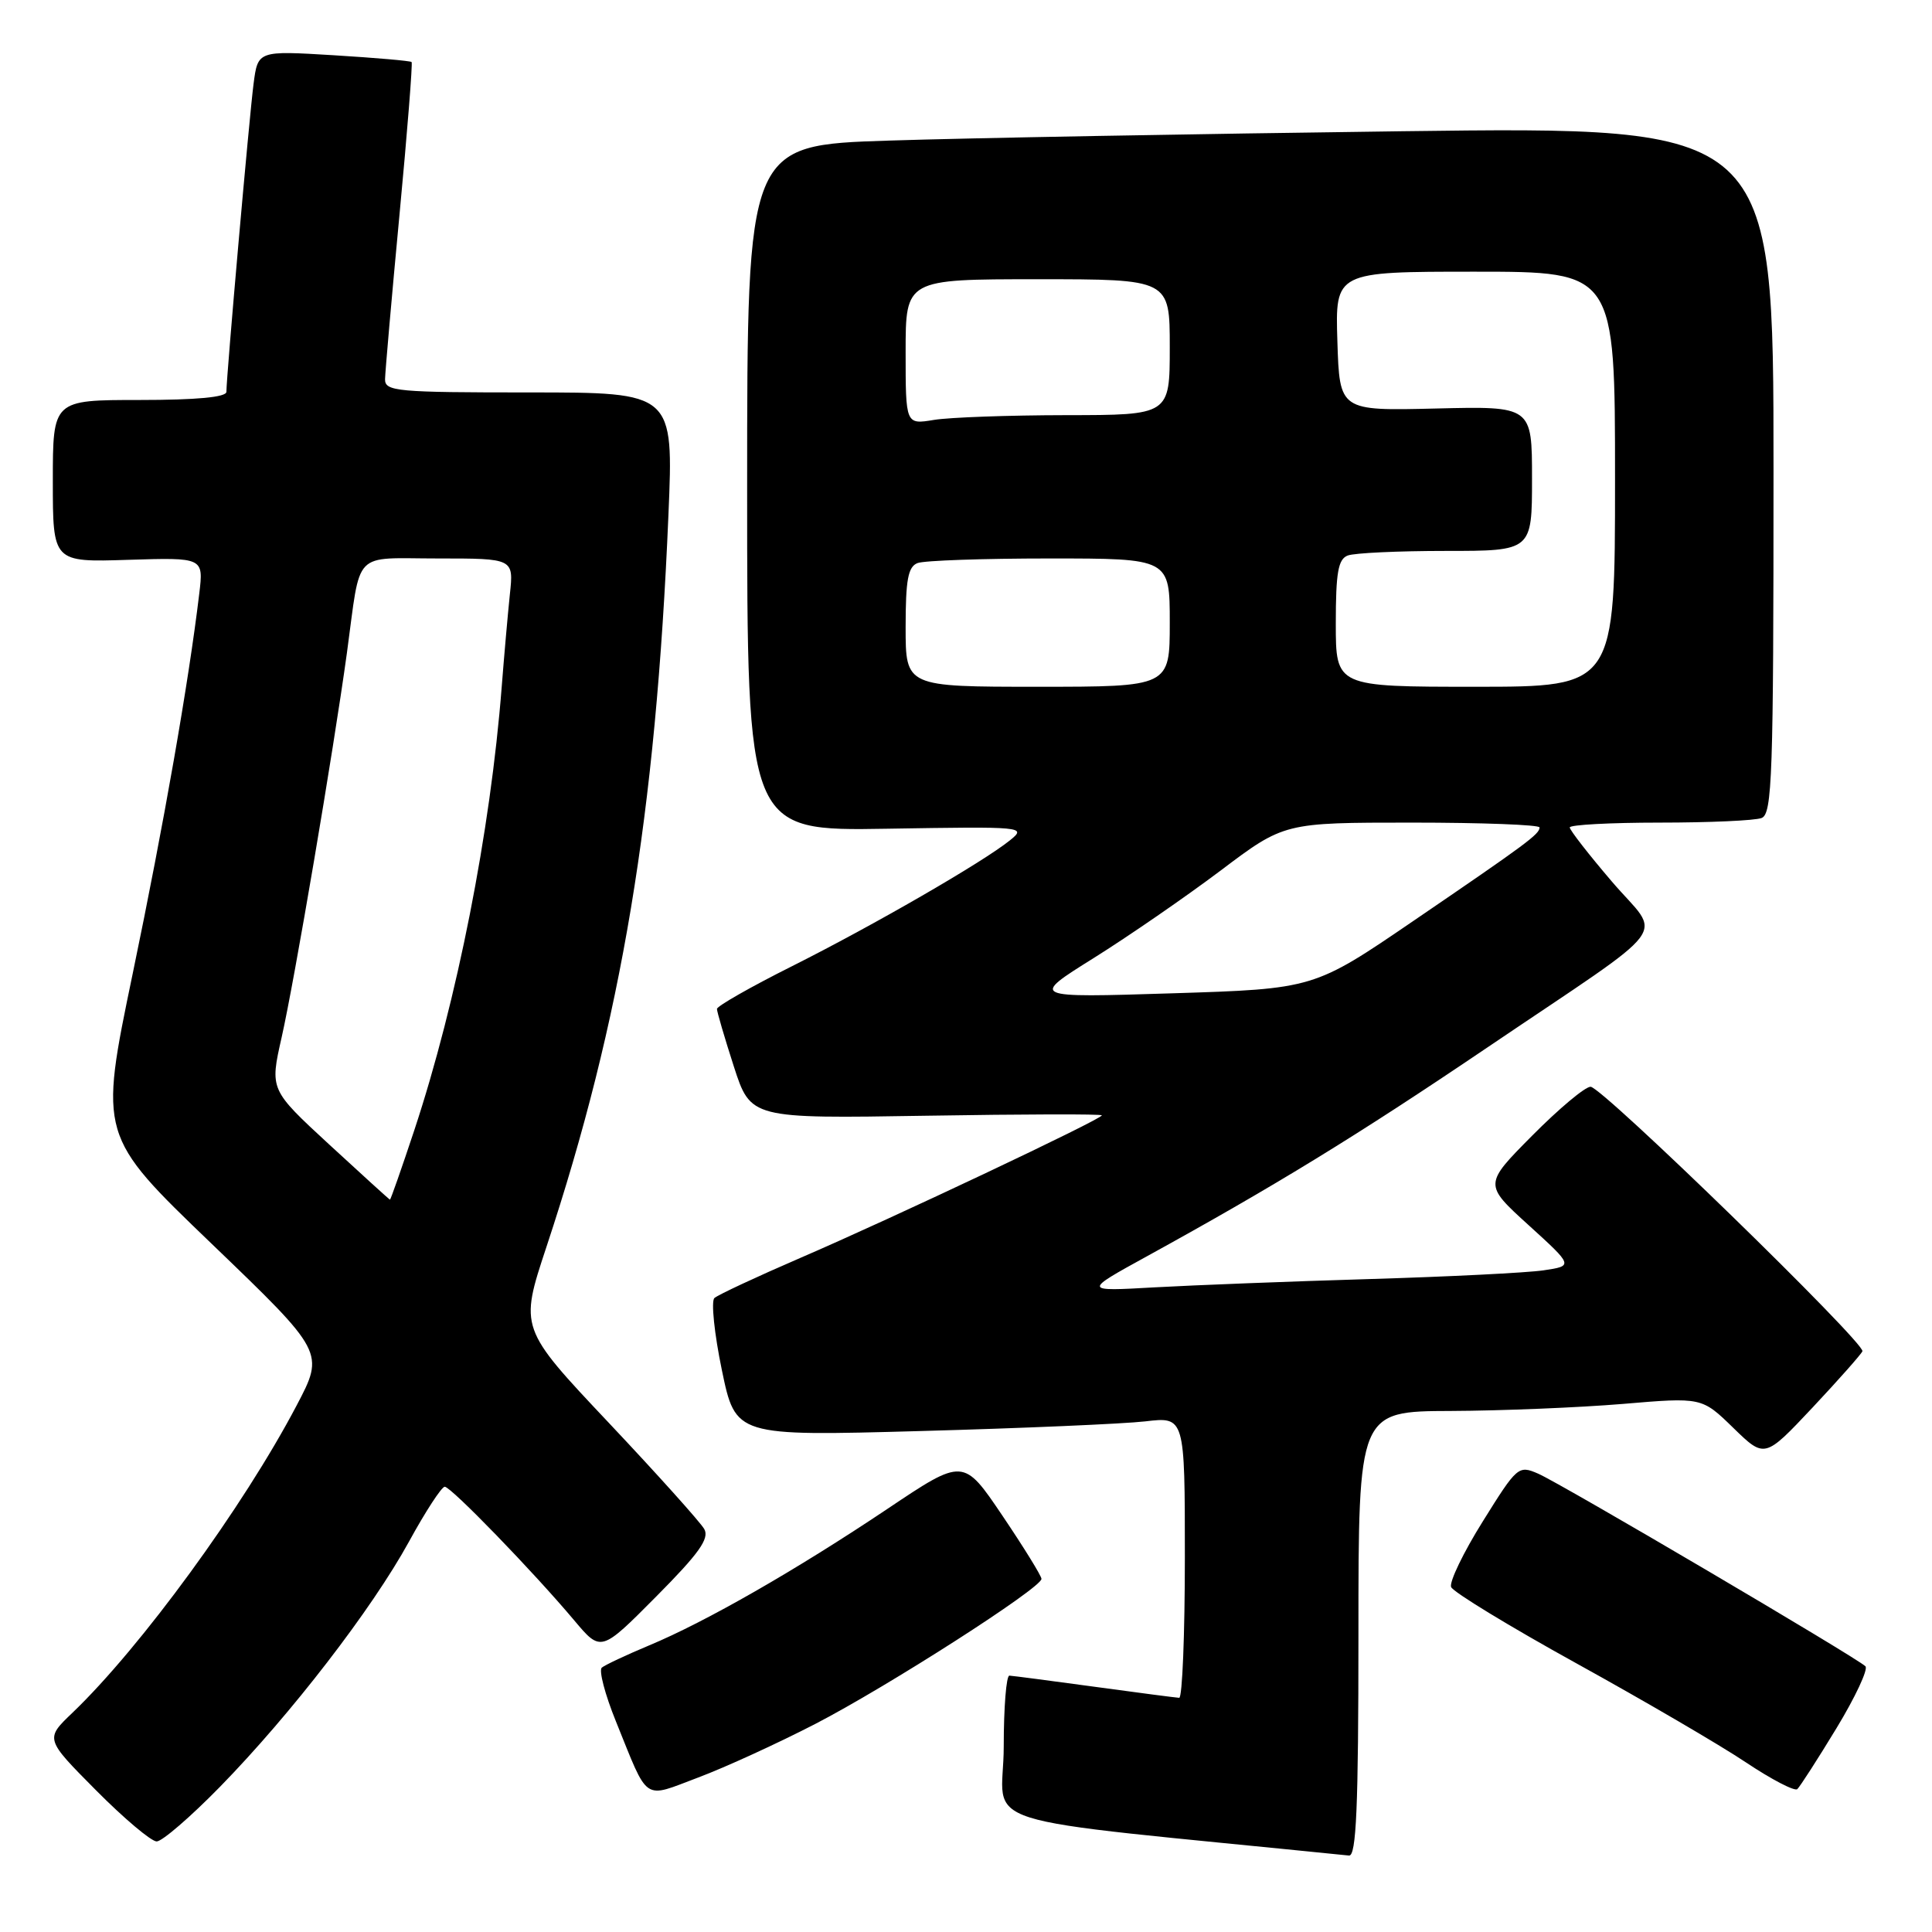 <?xml version="1.0" encoding="UTF-8" standalone="no"?>
<!DOCTYPE svg PUBLIC "-//W3C//DTD SVG 1.1//EN" "http://www.w3.org/Graphics/SVG/1.1/DTD/svg11.dtd" >
<svg xmlns="http://www.w3.org/2000/svg" xmlns:xlink="http://www.w3.org/1999/xlink" version="1.1" viewBox="0 0 256 256">
 <g >
 <path fill="currentColor"
d=" M 180.00 216.50 C 180.00 187.00 180.00 187.00 192.25 186.96 C 198.99 186.93 209.22 186.51 215.00 186.03 C 225.50 185.14 225.50 185.14 229.67 189.20 C 233.83 193.25 233.83 193.25 240.17 186.51 C 243.65 182.80 246.62 179.44 246.78 179.05 C 247.19 177.99 212.27 144.00 210.76 144.00 C 210.03 144.00 206.56 146.91 203.03 150.47 C 196.61 156.94 196.61 156.94 202.55 162.34 C 208.49 167.74 208.49 167.74 204.50 168.33 C 202.30 168.65 191.95 169.17 181.50 169.48 C 171.05 169.79 158.22 170.29 153.00 170.58 C 143.50 171.12 143.50 171.12 152.00 166.45 C 168.96 157.12 179.83 150.46 197.00 138.85 C 222.31 121.73 220.19 124.55 213.59 116.82 C 210.51 113.22 208.00 109.99 208.00 109.64 C 208.00 109.29 213.36 109.00 219.92 109.00 C 226.47 109.00 232.55 108.73 233.42 108.39 C 234.83 107.85 235.00 102.85 235.00 62.27 C 235.00 16.76 235.00 16.76 185.75 17.39 C 158.66 17.74 128.06 18.29 117.75 18.63 C 99.00 19.23 99.00 19.23 99.00 64.68 C 99.00 110.12 99.00 110.12 117.55 109.81 C 135.74 109.51 136.06 109.54 133.82 111.35 C 130.25 114.23 115.80 122.58 104.90 128.05 C 99.45 130.78 95.00 133.32 95.00 133.69 C 95.00 134.06 96.00 137.48 97.23 141.29 C 99.47 148.22 99.47 148.22 122.73 147.84 C 135.53 147.63 146.00 147.60 146.00 147.79 C 146.00 148.29 118.27 161.41 106.07 166.67 C 100.26 169.18 95.12 171.58 94.66 172.00 C 94.21 172.42 94.65 176.72 95.65 181.54 C 97.47 190.30 97.47 190.30 121.99 189.62 C 135.47 189.25 148.86 188.67 151.75 188.34 C 157.00 187.72 157.00 187.72 157.00 206.36 C 157.00 216.61 156.66 224.99 156.25 224.97 C 155.84 224.95 150.78 224.29 145.00 223.50 C 139.22 222.71 134.16 222.05 133.75 222.03 C 133.34 222.01 133.00 226.23 133.00 231.41 C 133.00 242.51 127.02 240.62 178.75 245.87 C 179.72 245.97 180.00 239.50 180.00 216.50 Z  M 29.16 236.75 C 38.57 227.12 49.27 213.24 54.19 204.28 C 56.38 200.27 58.52 197.00 58.93 197.00 C 59.76 197.00 70.66 208.25 76.09 214.71 C 79.63 218.92 79.63 218.92 86.93 211.57 C 92.61 205.85 94.03 203.87 93.32 202.61 C 92.82 201.72 87.11 195.36 80.63 188.49 C 68.84 175.99 68.84 175.99 72.40 165.24 C 82.39 135.07 86.89 108.04 88.57 68.25 C 89.26 52.00 89.26 52.00 70.13 52.00 C 52.57 52.00 51.00 51.86 51.02 50.25 C 51.04 49.29 51.89 39.50 52.93 28.50 C 53.97 17.50 54.69 8.37 54.54 8.22 C 54.39 8.06 49.74 7.66 44.22 7.32 C 34.17 6.71 34.17 6.71 33.60 11.10 C 33.03 15.46 30.00 49.86 30.00 51.92 C 30.00 52.63 26.05 53.00 18.50 53.00 C 7.00 53.00 7.00 53.00 7.00 63.75 C 7.00 74.50 7.00 74.50 16.99 74.18 C 26.98 73.87 26.98 73.87 26.40 78.68 C 24.99 90.47 21.72 109.13 17.59 128.98 C 13.12 150.47 13.12 150.47 28.07 164.83 C 43.01 179.19 43.01 179.19 39.30 186.24 C 32.26 199.64 18.66 218.28 9.59 226.96 C 5.97 230.42 5.97 230.42 12.71 237.21 C 16.41 240.94 20.04 244.00 20.76 244.00 C 21.48 244.00 25.26 240.74 29.16 236.75 Z  M 108.01 228.44 C 117.57 223.50 138.00 210.41 138.00 209.21 C 138.00 208.82 135.67 205.05 132.83 200.84 C 127.66 193.18 127.66 193.18 117.58 199.94 C 105.50 208.03 93.50 214.91 86.00 218.03 C 82.97 219.30 80.16 220.62 79.74 220.97 C 79.33 221.33 80.16 224.51 81.60 228.06 C 86.01 238.95 85.09 238.32 92.54 235.52 C 96.11 234.18 103.07 230.99 108.01 228.44 Z  M 243.34 229.00 C 245.84 224.88 247.57 221.18 247.18 220.79 C 246.08 219.68 206.84 196.58 203.82 195.27 C 201.20 194.13 201.03 194.29 196.48 201.59 C 193.91 205.70 192.02 209.62 192.28 210.29 C 192.54 210.95 200.04 215.52 208.95 220.44 C 217.86 225.36 227.93 231.24 231.32 233.51 C 234.72 235.78 237.79 237.38 238.15 237.07 C 238.50 236.75 240.84 233.12 243.34 229.00 Z  M 144.90 126.96 C 149.52 124.07 157.09 118.85 161.73 115.36 C 170.16 109.00 170.16 109.00 187.08 109.00 C 196.39 109.00 204.00 109.29 204.00 109.64 C 204.00 110.53 202.33 111.76 187.29 122.02 C 174.09 131.03 174.09 131.03 155.29 131.62 C 136.50 132.21 136.50 132.21 144.90 126.96 Z  M 120.00 83.11 C 120.00 76.83 120.32 75.09 121.58 74.61 C 122.45 74.27 130.33 74.00 139.08 74.00 C 155.00 74.00 155.00 74.00 155.00 82.50 C 155.00 91.00 155.00 91.00 137.50 91.00 C 120.00 91.00 120.00 91.00 120.00 83.11 Z  M 177.00 82.61 C 177.00 75.88 177.31 74.09 178.58 73.61 C 179.45 73.27 185.30 73.00 191.58 73.00 C 203.00 73.00 203.00 73.00 203.00 63.41 C 203.00 53.82 203.00 53.82 190.25 54.13 C 177.50 54.44 177.50 54.44 177.21 45.22 C 176.92 36.00 176.92 36.00 195.46 36.00 C 214.00 36.00 214.00 36.00 214.00 63.50 C 214.00 91.00 214.00 91.00 195.50 91.00 C 177.00 91.00 177.00 91.00 177.00 82.61 Z  M 120.00 46.63 C 120.00 37.00 120.00 37.00 137.50 37.00 C 155.00 37.00 155.00 37.00 155.00 46.00 C 155.00 55.00 155.00 55.00 141.25 55.01 C 133.69 55.02 125.81 55.30 123.75 55.64 C 120.00 56.26 120.00 56.26 120.00 46.63 Z  M 43.63 151.66 C 35.75 144.39 35.75 144.39 37.32 137.45 C 39.01 129.98 44.17 99.60 45.97 86.50 C 47.86 72.66 46.57 74.00 58.05 74.00 C 68.07 74.00 68.07 74.00 67.56 78.75 C 67.29 81.36 66.80 86.88 66.48 91.00 C 64.99 110.18 60.56 132.64 54.90 149.75 C 53.21 154.84 51.76 158.98 51.67 158.96 C 51.58 158.94 47.96 155.65 43.63 151.66 Z "/>
</g>
</svg>